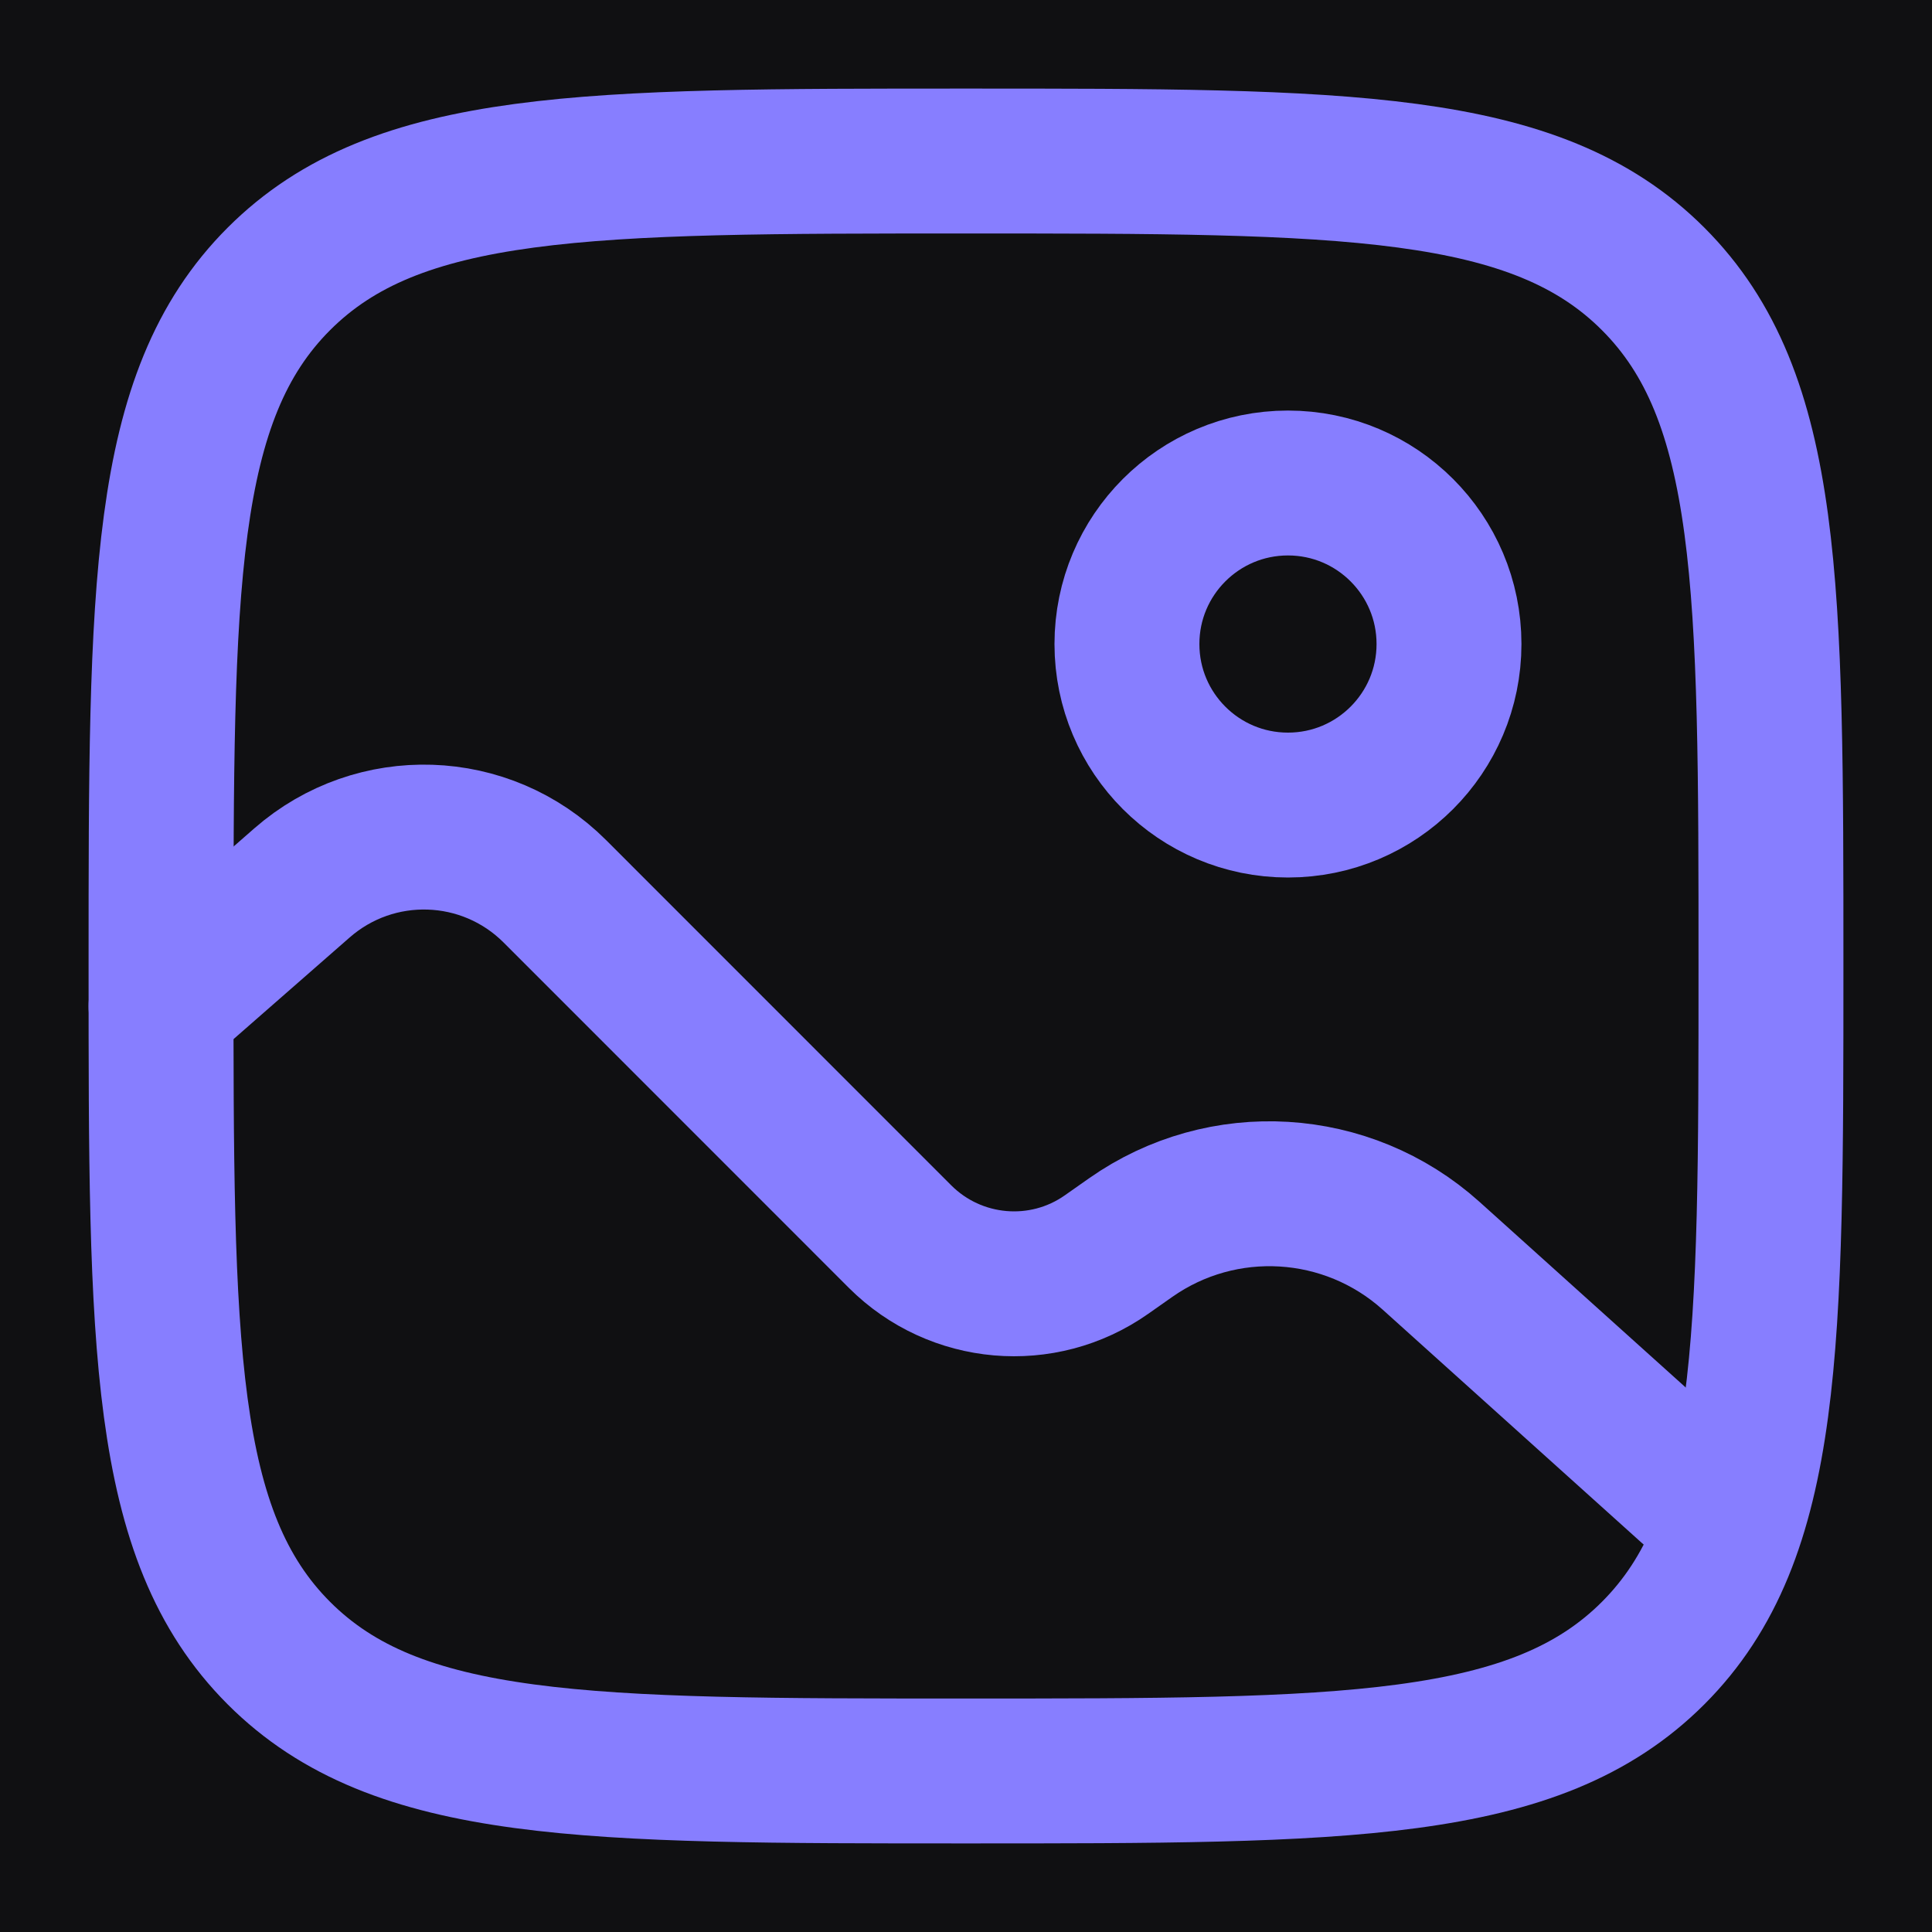 <svg width="20" height="20" viewBox="0 0 20 20" fill="none" xmlns="http://www.w3.org/2000/svg">
<rect width="20" height="20" fill="#1E1E1E"/>
<g id="MyProfilePage">
<g id="Main-Section">
<rect width="1170" height="1830" transform="translate(-110 -531)" fill="black"/>
<g id="Frame 26">
<g id="Seach">
<path d="M-49.5 -3C-49.5 -8.247 -45.247 -12.5 -40 -12.5H122.5V32.5H-40C-45.247 32.5 -49.5 28.247 -49.5 23V-3Z" fill="#101012"/>
<path d="M-49.5 -3C-49.5 -8.247 -45.247 -12.5 -40 -12.5H122.5V32.5H-40C-45.247 32.5 -49.5 28.247 -49.5 23V-3Z" stroke="#101012"/>
<g id="Linear / Video, Audio, Sound / Gallery" clip-path="url(#clip0_0_1)">
<path id="Vector" d="M1.667 10C1.667 6.071 1.667 4.107 2.887 2.887C4.107 1.667 6.072 1.667 10 1.667C13.928 1.667 15.893 1.667 17.113 2.887C18.333 4.107 18.333 6.071 18.333 10C18.333 13.928 18.333 15.892 17.113 17.113C15.893 18.333 13.928 18.333 10 18.333C6.072 18.333 4.107 18.333 2.887 17.113C1.667 15.892 1.667 13.928 1.667 10Z" stroke="#877EFF" stroke-width="1.5"/>
<circle id="Vector_2" cx="13.333" cy="6.667" r="1.667" stroke="#877EFF" stroke-width="1.5"/>
<path id="Vector_3" d="M1.667 10.417L3.126 9.14C3.886 8.475 5.03 8.513 5.744 9.227L9.318 12.802C9.891 13.374 10.793 13.453 11.455 12.987L11.704 12.812C12.657 12.142 13.947 12.22 14.814 12.999L17.5 15.417" stroke="#877EFF" stroke-width="1.5" stroke-linecap="round"/>
</g>
</g>
</g>
</g>
</g>
<defs>
<clipPath id="clip0_0_1">
<rect width="20" height="20" fill="white"/>
</clipPath>
</defs>
</svg>
